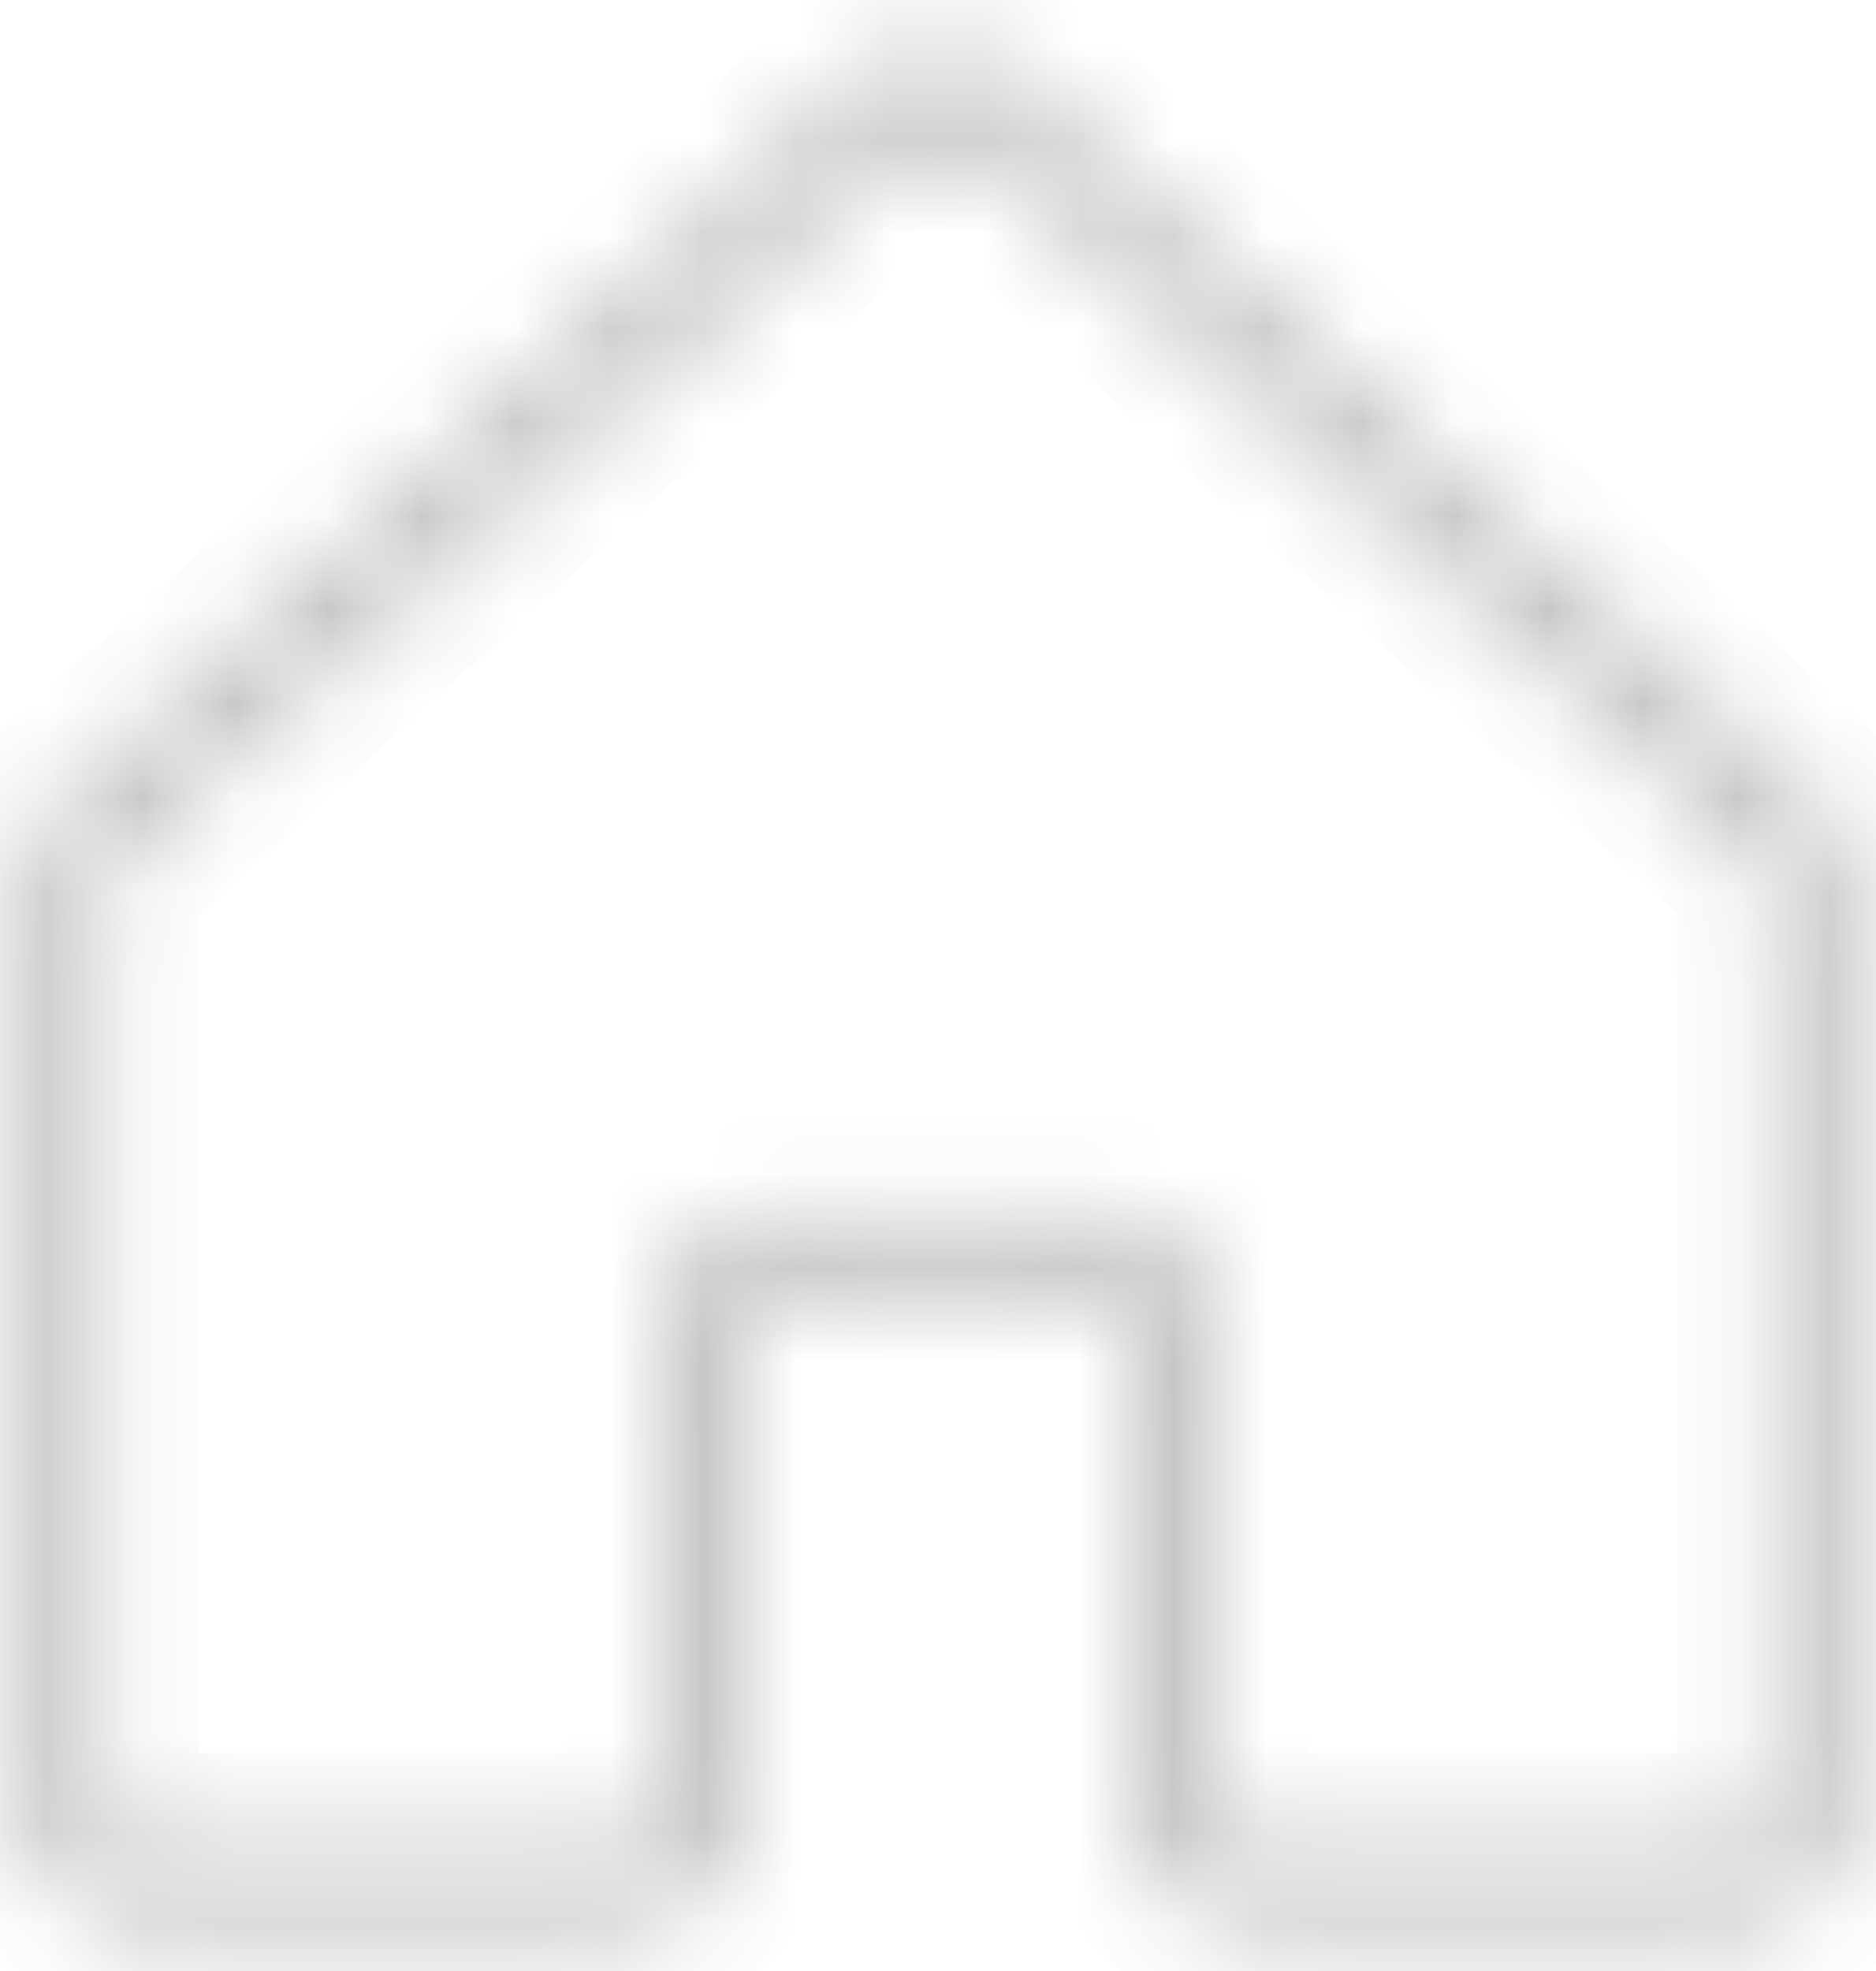 <svg width="20" height="21" viewBox="0 0 20 21" fill="none" xmlns="http://www.w3.org/2000/svg">
<mask id="path-1-inside-1_410_17101" fill="white">
<path d="M18.456 20.522H18.456L13.382 20.521C13.045 20.521 12.723 20.387 12.485 20.149C12.248 19.912 12.114 19.589 12.113 19.253V14.179C12.113 14.067 12.069 13.96 11.989 13.88C11.91 13.801 11.803 13.756 11.691 13.756H8.308C8.196 13.756 8.089 13.801 8.009 13.88C7.93 13.96 7.885 14.067 7.885 14.179V19.253C7.885 19.589 7.751 19.912 7.513 20.149C7.276 20.387 6.953 20.521 6.617 20.521L1.544 20.522C1.377 20.522 1.213 20.489 1.059 20.425C0.905 20.362 0.765 20.268 0.647 20.151C0.529 20.033 0.436 19.893 0.372 19.739C0.308 19.585 0.275 19.42 0.275 19.253V9.48C0.276 9.304 0.313 9.129 0.384 8.967C0.456 8.806 0.56 8.661 0.691 8.542L9.146 0.854C9.379 0.64 9.683 0.522 9.999 0.522C10.315 0.522 10.62 0.64 10.853 0.854L19.309 8.542C19.44 8.661 19.544 8.806 19.616 8.967C19.687 9.129 19.724 9.304 19.724 9.48V19.254C19.725 19.42 19.692 19.585 19.628 19.739C19.564 19.893 19.471 20.033 19.353 20.151C19.235 20.268 19.095 20.362 18.942 20.425C18.788 20.489 18.623 20.522 18.456 20.522ZM8.308 12.911H11.691C12.027 12.911 12.349 13.045 12.587 13.283C12.825 13.52 12.959 13.843 12.959 14.179V19.253C12.959 19.365 13.004 19.472 13.083 19.552C13.162 19.631 13.27 19.675 13.382 19.676L18.456 19.676C18.568 19.676 18.676 19.632 18.755 19.552C18.834 19.473 18.879 19.366 18.879 19.253V9.48C18.879 9.421 18.866 9.363 18.843 9.309C18.819 9.255 18.784 9.207 18.741 9.167L10.284 1.479C10.206 1.408 10.105 1.369 9.999 1.369C9.894 1.369 9.793 1.408 9.715 1.479L1.259 9.168C1.216 9.207 1.181 9.255 1.157 9.309C1.133 9.363 1.121 9.421 1.121 9.48V19.253C1.121 19.309 1.132 19.364 1.153 19.415C1.175 19.467 1.206 19.513 1.245 19.552C1.284 19.592 1.331 19.623 1.382 19.644C1.433 19.665 1.488 19.676 1.544 19.676L6.617 19.676C6.729 19.676 6.836 19.631 6.916 19.552C6.995 19.472 7.04 19.365 7.04 19.253V14.179C7.04 13.843 7.174 13.52 7.412 13.283C7.649 13.045 7.972 12.911 8.308 12.911Z"/>
</mask>
<path d="M18.456 20.522L18.456 19.522H18.456V20.522ZM18.456 20.522L18.456 21.522H18.456V20.522ZM13.382 20.521L13.38 21.521H13.382L13.382 20.521ZM12.113 19.253H11.113L11.113 19.254L12.113 19.253ZM12.113 14.179H13.113L13.113 14.178L12.113 14.179ZM11.691 13.756L11.692 12.756H11.691V13.756ZM8.308 13.756V12.756L8.307 12.756L8.308 13.756ZM7.885 14.179L6.885 14.178V14.179H7.885ZM7.885 19.253L8.885 19.254V19.253H7.885ZM6.617 20.521L6.617 21.521H6.618L6.617 20.521ZM1.544 20.522L1.544 19.522H1.544L1.544 20.522ZM0.275 19.253L1.275 19.254V19.253H0.275ZM0.275 9.48L-0.725 9.479V9.48H0.275ZM0.691 8.542L0.018 7.802L0.017 7.802L0.691 8.542ZM9.146 0.854L9.819 1.594L9.821 1.591L9.146 0.854ZM10.853 0.854L10.177 1.591L10.18 1.593L10.853 0.854ZM19.309 8.542L19.983 7.803L19.982 7.802L19.309 8.542ZM19.724 9.48H20.724V9.479L19.724 9.48ZM19.724 19.254H18.724V19.254L19.724 19.254ZM8.308 12.911V11.911L8.307 11.911L8.308 12.911ZM11.691 12.911L11.692 11.911H11.691V12.911ZM12.959 14.179H13.959L13.959 14.178L12.959 14.179ZM12.959 19.253H11.959L11.959 19.254L12.959 19.253ZM13.382 19.676L13.38 20.676H13.382L13.382 19.676ZM18.456 19.676L18.456 20.676H18.456L18.456 19.676ZM18.879 19.253L19.879 19.254V19.253H18.879ZM18.879 9.48H19.879L19.879 9.479L18.879 9.48ZM18.741 9.167L19.414 8.428L19.413 8.428L18.741 9.167ZM10.284 1.479L9.609 2.217L9.611 2.219L10.284 1.479ZM9.715 1.479L10.388 2.219L10.39 2.217L9.715 1.479ZM1.259 9.168L0.587 8.428L0.587 8.428L1.259 9.168ZM1.121 9.48L0.121 9.48V9.48H1.121ZM1.121 19.253H0.121V19.254L1.121 19.253ZM1.544 19.676L1.544 18.676H1.544L1.544 19.676ZM6.617 19.676L6.617 20.676L6.618 20.676L6.617 19.676ZM7.04 19.253L8.04 19.254V19.253H7.04ZM7.04 14.179L6.04 14.178V14.179H7.04ZM18.456 19.522H18.456V21.522H18.456V19.522ZM18.456 19.522L13.382 19.521L13.382 21.521L18.456 21.522L18.456 19.522ZM13.383 19.521C13.312 19.521 13.243 19.493 13.192 19.442L11.778 20.856C12.203 21.281 12.779 21.52 13.38 21.521L13.383 19.521ZM13.192 19.442C13.142 19.392 13.114 19.323 13.113 19.252L11.113 19.254C11.114 19.855 11.353 20.431 11.778 20.856L13.192 19.442ZM13.113 19.253V14.179H11.113V19.253H13.113ZM13.113 14.178C13.113 13.801 12.963 13.44 12.697 13.173L11.282 14.587C11.174 14.479 11.114 14.333 11.113 14.18L13.113 14.178ZM12.697 13.173C12.43 12.907 12.069 12.757 11.692 12.756L11.69 14.756C11.537 14.756 11.39 14.695 11.282 14.587L12.697 13.173ZM11.691 12.756H8.308V14.756H11.691V12.756ZM8.307 12.756C7.93 12.757 7.569 12.907 7.302 13.173L8.716 14.587C8.608 14.695 8.462 14.756 8.309 14.756L8.307 12.756ZM7.302 13.173C7.036 13.44 6.886 13.801 6.885 14.178L8.885 14.18C8.885 14.333 8.824 14.479 8.716 14.587L7.302 13.173ZM6.885 14.179V19.253H8.885V14.179H6.885ZM6.885 19.252C6.885 19.323 6.857 19.392 6.806 19.442L8.221 20.856C8.646 20.431 8.885 19.855 8.885 19.254L6.885 19.252ZM6.806 19.442C6.756 19.493 6.687 19.521 6.616 19.521L6.618 21.521C7.219 21.521 7.796 21.281 8.221 20.856L6.806 19.442ZM6.617 19.521L1.544 19.522L1.544 21.522L6.617 21.521L6.617 19.521ZM1.544 19.522C1.509 19.522 1.474 19.515 1.441 19.502L0.676 21.349C0.951 21.463 1.246 21.522 1.544 21.522L1.544 19.522ZM1.441 19.502C1.409 19.488 1.379 19.468 1.354 19.443L-0.06 20.858C0.151 21.068 0.401 21.235 0.676 21.349L1.441 19.502ZM1.354 19.443C1.329 19.419 1.309 19.389 1.296 19.356L-0.552 20.122C-0.438 20.397 -0.271 20.647 -0.06 20.858L1.354 19.443ZM1.296 19.356C1.282 19.324 1.275 19.289 1.275 19.254L-0.725 19.253C-0.725 19.551 -0.666 19.846 -0.552 20.122L1.296 19.356ZM1.275 19.253V9.48H-0.725V19.253H1.275ZM1.275 9.481C1.275 9.444 1.283 9.406 1.299 9.372L-0.53 8.563C-0.658 8.852 -0.724 9.164 -0.725 9.479L1.275 9.481ZM1.299 9.372C1.314 9.337 1.336 9.307 1.364 9.281L0.017 7.802C-0.216 8.015 -0.403 8.274 -0.53 8.563L1.299 9.372ZM1.363 9.282L9.819 1.594L8.473 0.114L0.018 7.802L1.363 9.282ZM9.821 1.591C9.87 1.547 9.933 1.522 9.999 1.522L9.999 -0.478C9.433 -0.478 8.888 -0.266 8.471 0.116L9.821 1.591ZM9.999 1.522C10.065 1.522 10.129 1.547 10.177 1.591L11.528 0.116C11.111 -0.266 10.565 -0.478 9.999 -0.478L9.999 1.522ZM10.18 1.593L18.637 9.282L19.982 7.802L11.525 0.114L10.18 1.593ZM18.636 9.281C18.664 9.307 18.686 9.337 18.701 9.372L20.53 8.563C20.403 8.274 20.216 8.015 19.983 7.803L18.636 9.281ZM18.701 9.372C18.717 9.406 18.724 9.444 18.724 9.481L20.724 9.479C20.724 9.164 20.658 8.852 20.53 8.563L18.701 9.372ZM18.724 9.48V19.254H20.724V9.48H18.724ZM18.724 19.254C18.724 19.289 18.718 19.324 18.704 19.356L20.552 20.122C20.666 19.846 20.725 19.551 20.724 19.253L18.724 19.254ZM18.704 19.356C18.691 19.389 18.671 19.419 18.646 19.443L20.06 20.858C20.271 20.647 20.438 20.397 20.552 20.122L18.704 19.356ZM18.646 19.443C18.621 19.468 18.591 19.488 18.559 19.502L19.324 21.349C19.599 21.235 19.849 21.068 20.06 20.858L18.646 19.443ZM18.559 19.502C18.526 19.515 18.491 19.522 18.456 19.522L18.456 21.522C18.754 21.522 19.049 21.463 19.324 21.349L18.559 19.502ZM8.308 13.911H11.691V11.911H8.308V13.911ZM11.69 13.911C11.761 13.911 11.829 13.939 11.88 13.99L13.294 12.575C12.869 12.15 12.293 11.911 11.692 11.911L11.69 13.911ZM11.88 13.99C11.931 14.04 11.959 14.109 11.959 14.18L13.959 14.178C13.958 13.577 13.719 13.001 13.294 12.575L11.88 13.99ZM11.959 14.179V19.253H13.959V14.179H11.959ZM11.959 19.254C11.959 19.631 12.109 19.992 12.376 20.259L13.79 18.845C13.898 18.953 13.959 19.099 13.959 19.252L11.959 19.254ZM12.376 20.259C12.642 20.525 13.004 20.675 13.38 20.676L13.383 18.676C13.536 18.676 13.682 18.737 13.79 18.845L12.376 20.259ZM13.382 20.676L18.456 20.676L18.456 18.676L13.382 18.676L13.382 20.676ZM18.456 20.676C18.834 20.676 19.195 20.526 19.462 20.26L18.048 18.845C18.156 18.737 18.303 18.676 18.456 18.676L18.456 20.676ZM19.462 20.26C19.729 19.993 19.879 19.631 19.879 19.254L17.879 19.253C17.879 19.1 17.94 18.954 18.048 18.845L19.462 20.26ZM19.879 19.253V9.48H17.879V19.253H19.879ZM19.879 9.479C19.879 9.281 19.837 9.086 19.757 8.905L17.928 9.714C17.896 9.641 17.879 9.561 17.879 9.481L19.879 9.479ZM19.757 8.905C19.677 8.724 19.56 8.562 19.414 8.428L18.067 9.907C18.008 9.853 17.961 9.787 17.928 9.714L19.757 8.905ZM19.413 8.428L10.957 0.739L9.611 2.219L18.068 9.907L19.413 8.428ZM10.959 0.742C10.697 0.502 10.354 0.369 9.999 0.369L10 2.369C9.855 2.369 9.715 2.315 9.609 2.217L10.959 0.742ZM9.999 0.369C9.644 0.369 9.302 0.502 9.04 0.742L10.39 2.217C10.284 2.315 10.144 2.369 10 2.369L9.999 0.369ZM9.042 0.74L0.587 8.428L1.932 9.907L10.388 2.219L9.042 0.74ZM0.587 8.428C0.44 8.561 0.323 8.724 0.243 8.905L2.072 9.714C2.039 9.787 1.992 9.853 1.932 9.907L0.587 8.428ZM0.243 8.905C0.163 9.086 0.121 9.282 0.121 9.48L2.121 9.481C2.121 9.561 2.104 9.641 2.072 9.714L0.243 8.905ZM0.121 9.48V19.253H2.121V9.48H0.121ZM0.121 19.254C0.121 19.441 0.158 19.625 0.229 19.798L2.077 19.033C2.106 19.103 2.121 19.178 2.121 19.253L0.121 19.254ZM0.229 19.798C0.301 19.971 0.406 20.128 0.538 20.26L1.952 18.845C2.006 18.899 2.048 18.963 2.077 19.033L0.229 19.798ZM0.538 20.26C0.67 20.392 0.827 20.497 1 20.568L1.765 18.72C1.835 18.749 1.898 18.792 1.952 18.845L0.538 20.26ZM1 20.568C1.172 20.64 1.357 20.676 1.544 20.676L1.544 18.676C1.62 18.676 1.695 18.691 1.765 18.72L1 20.568ZM1.544 20.676L6.617 20.676L6.617 18.676L1.544 18.676L1.544 20.676ZM6.618 20.676C6.995 20.675 7.356 20.525 7.623 20.259L6.209 18.845C6.317 18.737 6.463 18.676 6.616 18.676L6.618 20.676ZM7.623 20.259C7.889 19.992 8.039 19.631 8.04 19.254L6.04 19.252C6.04 19.099 6.101 18.953 6.209 18.845L7.623 20.259ZM8.04 19.253V14.179H6.04V19.253H8.04ZM8.04 14.18C8.04 14.109 8.068 14.04 8.119 13.99L6.705 12.575C6.279 13.001 6.04 13.577 6.04 14.178L8.04 14.18ZM8.119 13.99C8.169 13.939 8.238 13.911 8.309 13.911L8.307 11.911C7.706 11.911 7.13 12.15 6.705 12.575L8.119 13.99Z" fill="#BDBDBD" mask="url(#path-1-inside-1_410_17101)"/>
</svg>
